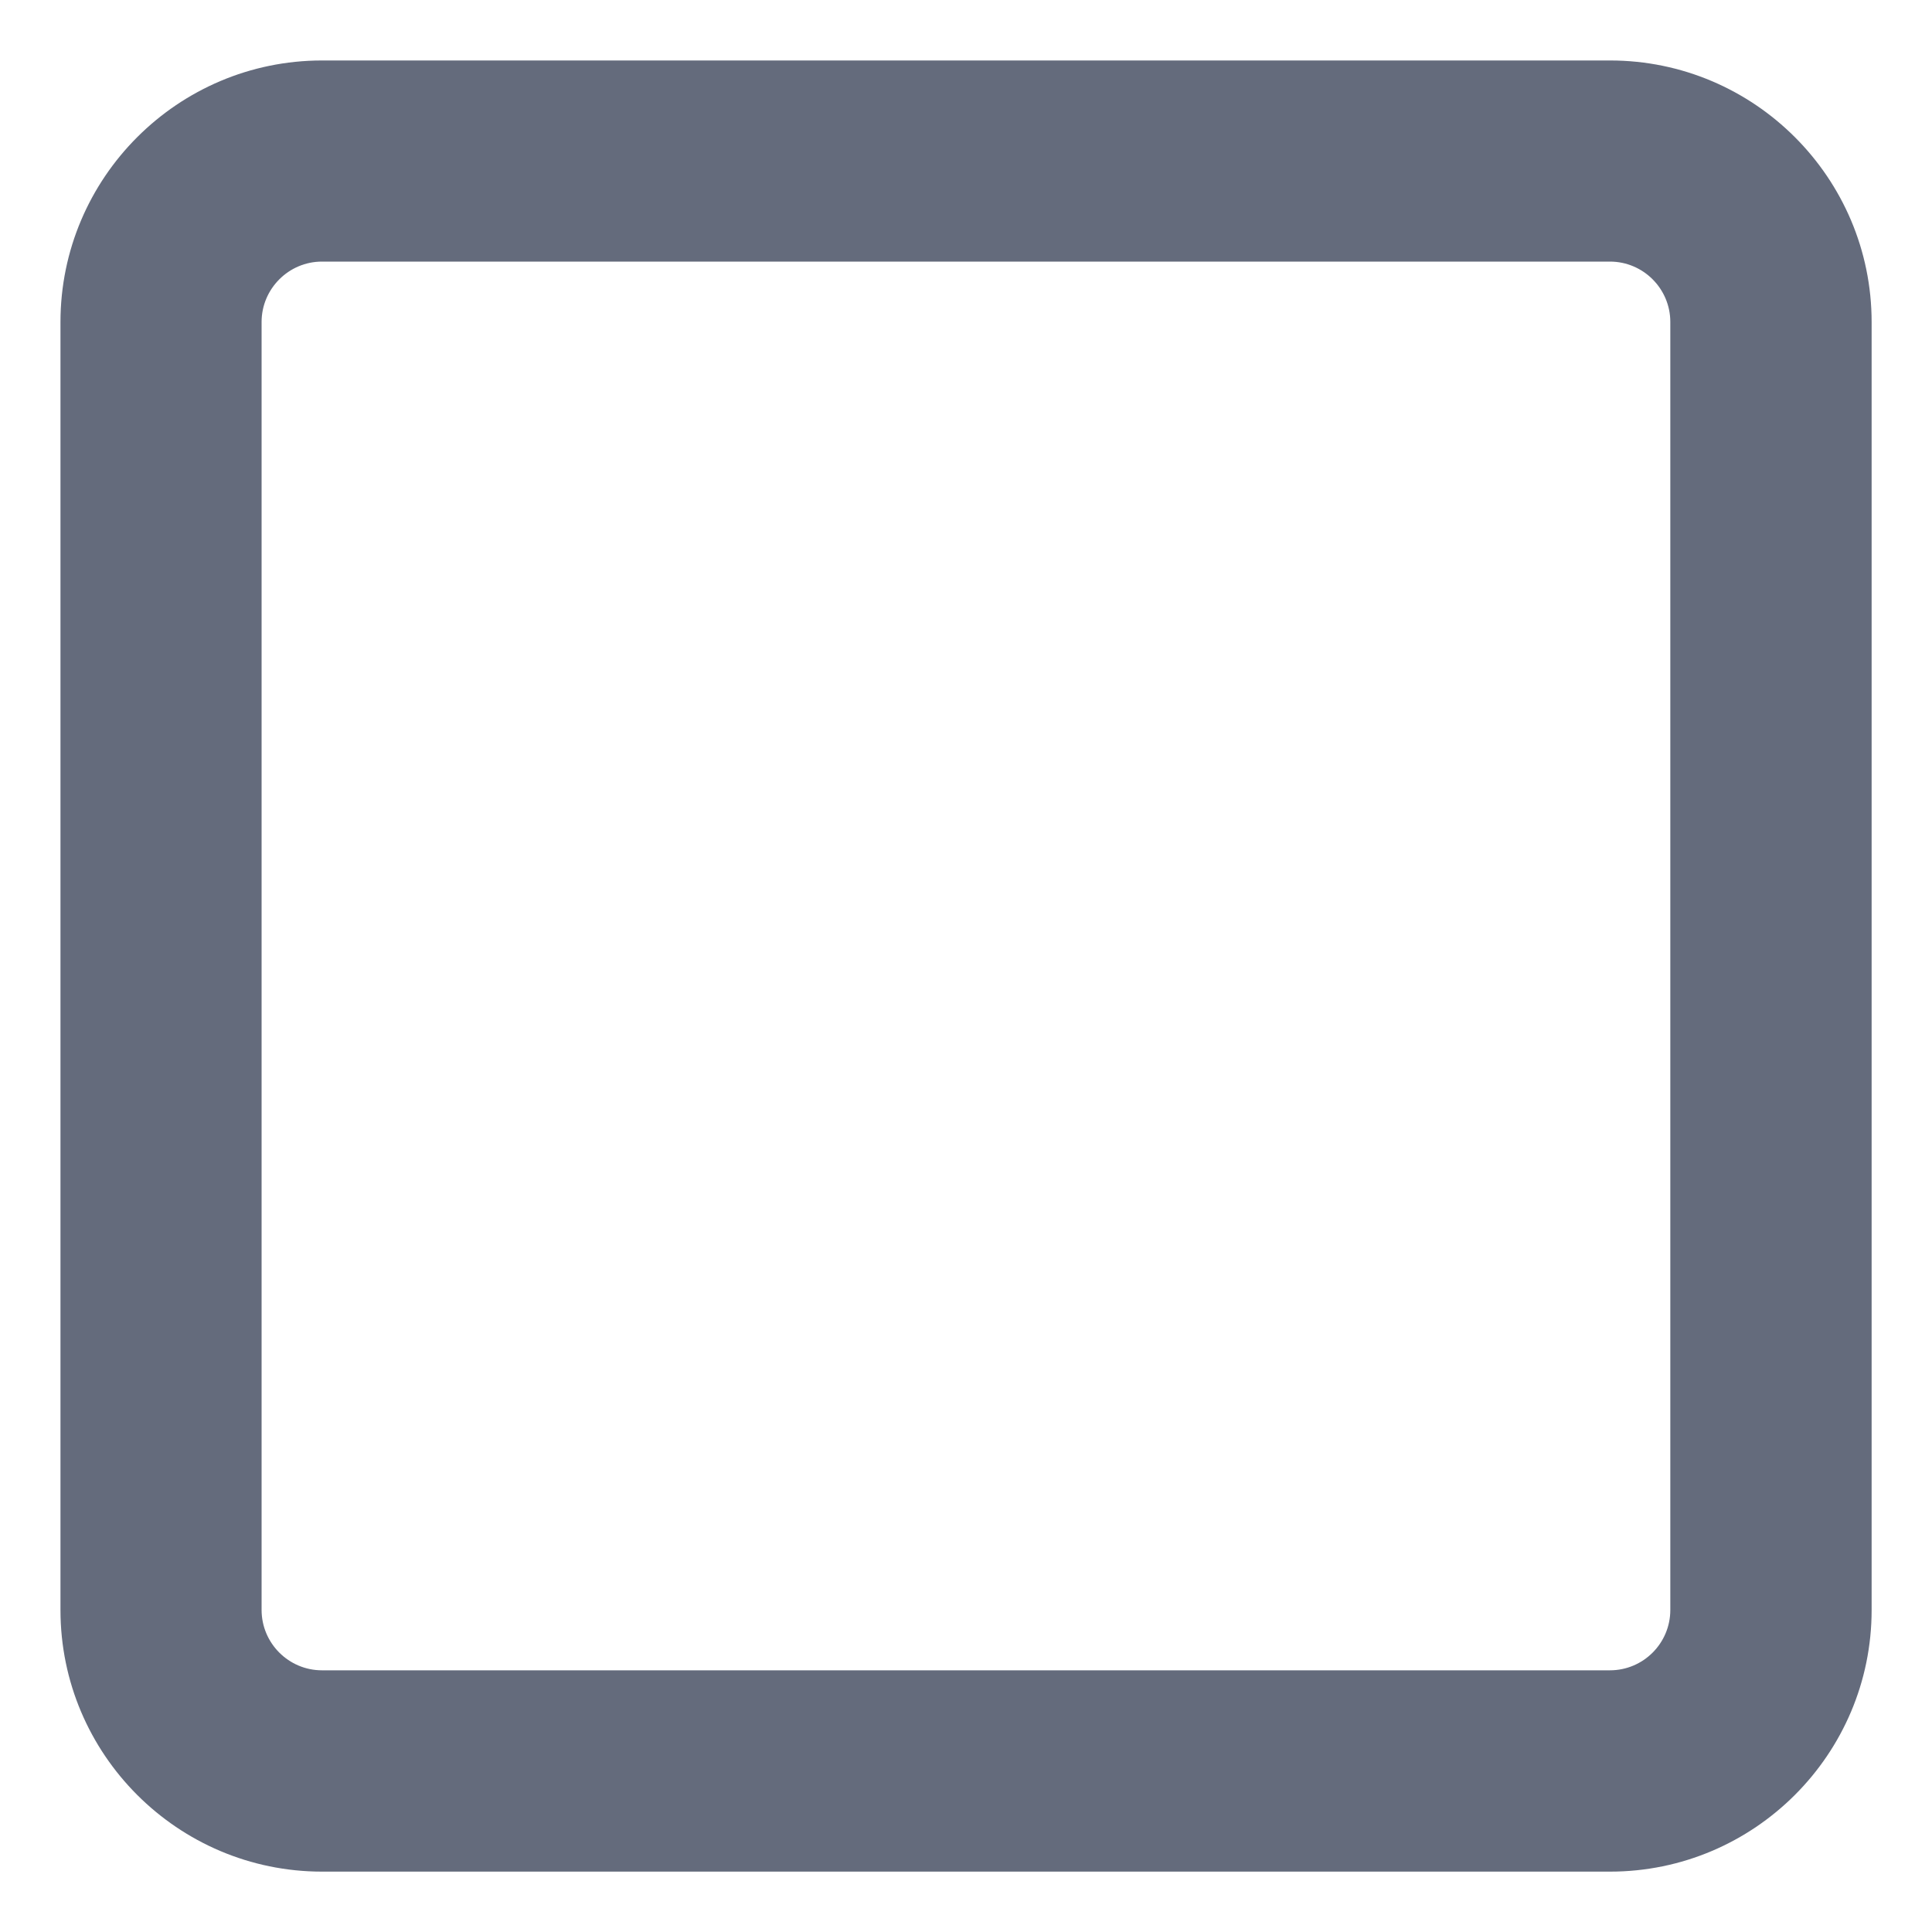 <svg width="20" height="20" viewBox="0 0 20 20" fill="none" xmlns="http://www.w3.org/2000/svg">
<path d="M16.667 19.375H3.334C1.841 19.375 0.626 18.16 0.626 16.667V3.334C0.626 1.841 1.841 0.626 3.334 0.626H16.667C18.16 0.626 19.375 1.841 19.375 3.334V16.667C19.375 18.16 18.16 19.375 16.667 19.375ZM3.333 2.708C2.989 2.708 2.708 2.989 2.708 3.333V16.666C2.708 17.011 2.989 17.291 3.333 17.291H16.666C17.011 17.291 17.291 17.011 17.291 16.666V3.333C17.291 2.989 17.011 2.708 16.666 2.708H3.333Z" fill="#646B7C"/>
</svg>
